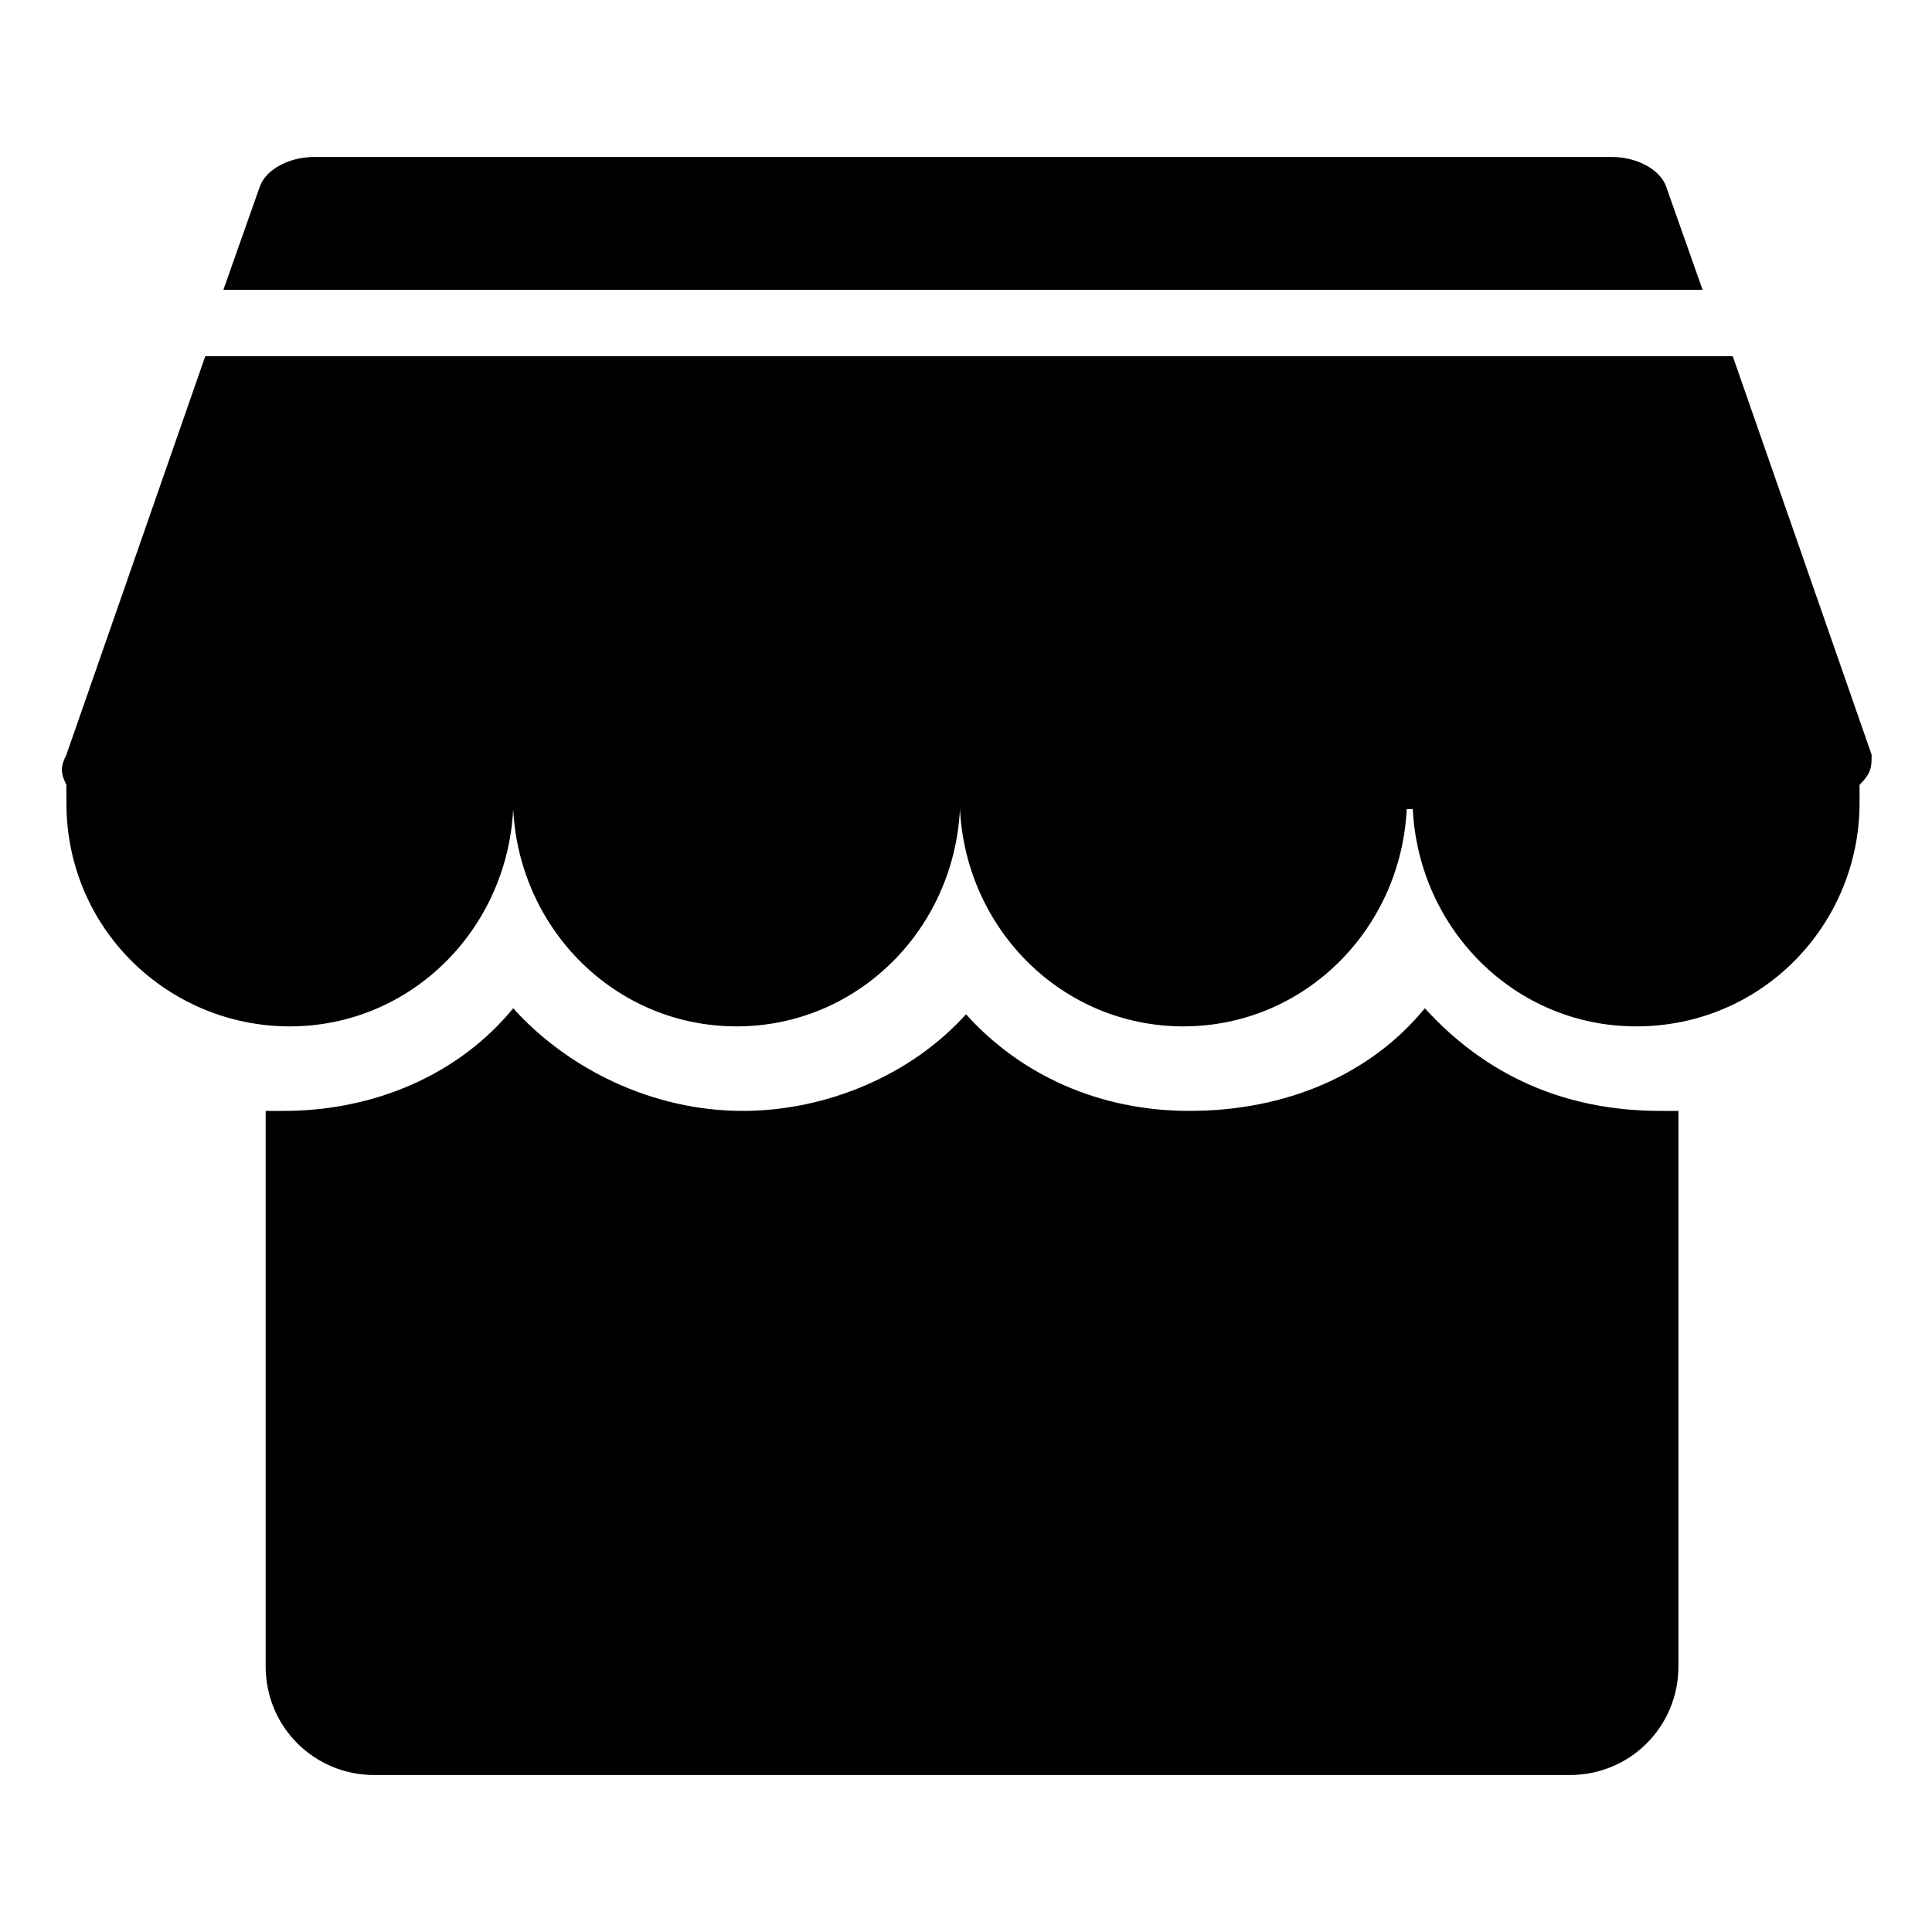 <?xml version="1.0" standalone="no"?><!DOCTYPE svg PUBLIC "-//W3C//DTD SVG 1.1//EN" "http://www.w3.org/Graphics/SVG/1.1/DTD/svg11.dtd"><svg t="1626684917976" class="icon" viewBox="0 0 1024 1024" version="1.1" xmlns="http://www.w3.org/2000/svg" p-id="3159" width="48" height="48" xmlns:xlink="http://www.w3.org/1999/xlink"><defs><style type="text/css"></style></defs><path d="M755.2 534.4c-28.8 35.2-73.6 54.4-124.8 54.4-48 0-89.6-19.2-118.4-51.2-28.8 32-73.6 51.2-118.4 51.2-48 0-92.8-22.4-121.6-54.4-28.8 35.2-73.6 54.4-121.6 54.4h-9.6v294.4c0 32 25.6 57.6 57.6 57.6H832c32 0 57.6-25.6 57.6-57.6V588.8H880c-51.2 0-92.8-19.2-124.8-54.4z m128-435.2c-3.2-9.6-16-16-28.8-16h-688c-12.8 0-25.6 6.4-28.8 16l-19.2 54.4h784l-19.2-54.4z" p-id="3160"></path><path d="M992 400l-73.6-211.2H108.8L35.2 400c-3.2 6.4-3.2 9.6 0 16v9.6c0 67.2 54.4 118.4 118.4 118.4S268.8 492.8 272 428.8c3.2 64 54.4 115.2 118.4 115.2s115.2-51.2 118.4-115.2c3.2 64 54.4 115.2 118.4 115.2s115.2-51.2 118.4-115.2h3.2c3.2 64 54.4 115.2 118.4 115.2 67.2 0 118.4-54.4 118.4-118.4V416c6.4-6.4 6.4-9.6 6.4-16z" p-id="3161"></path></svg>
